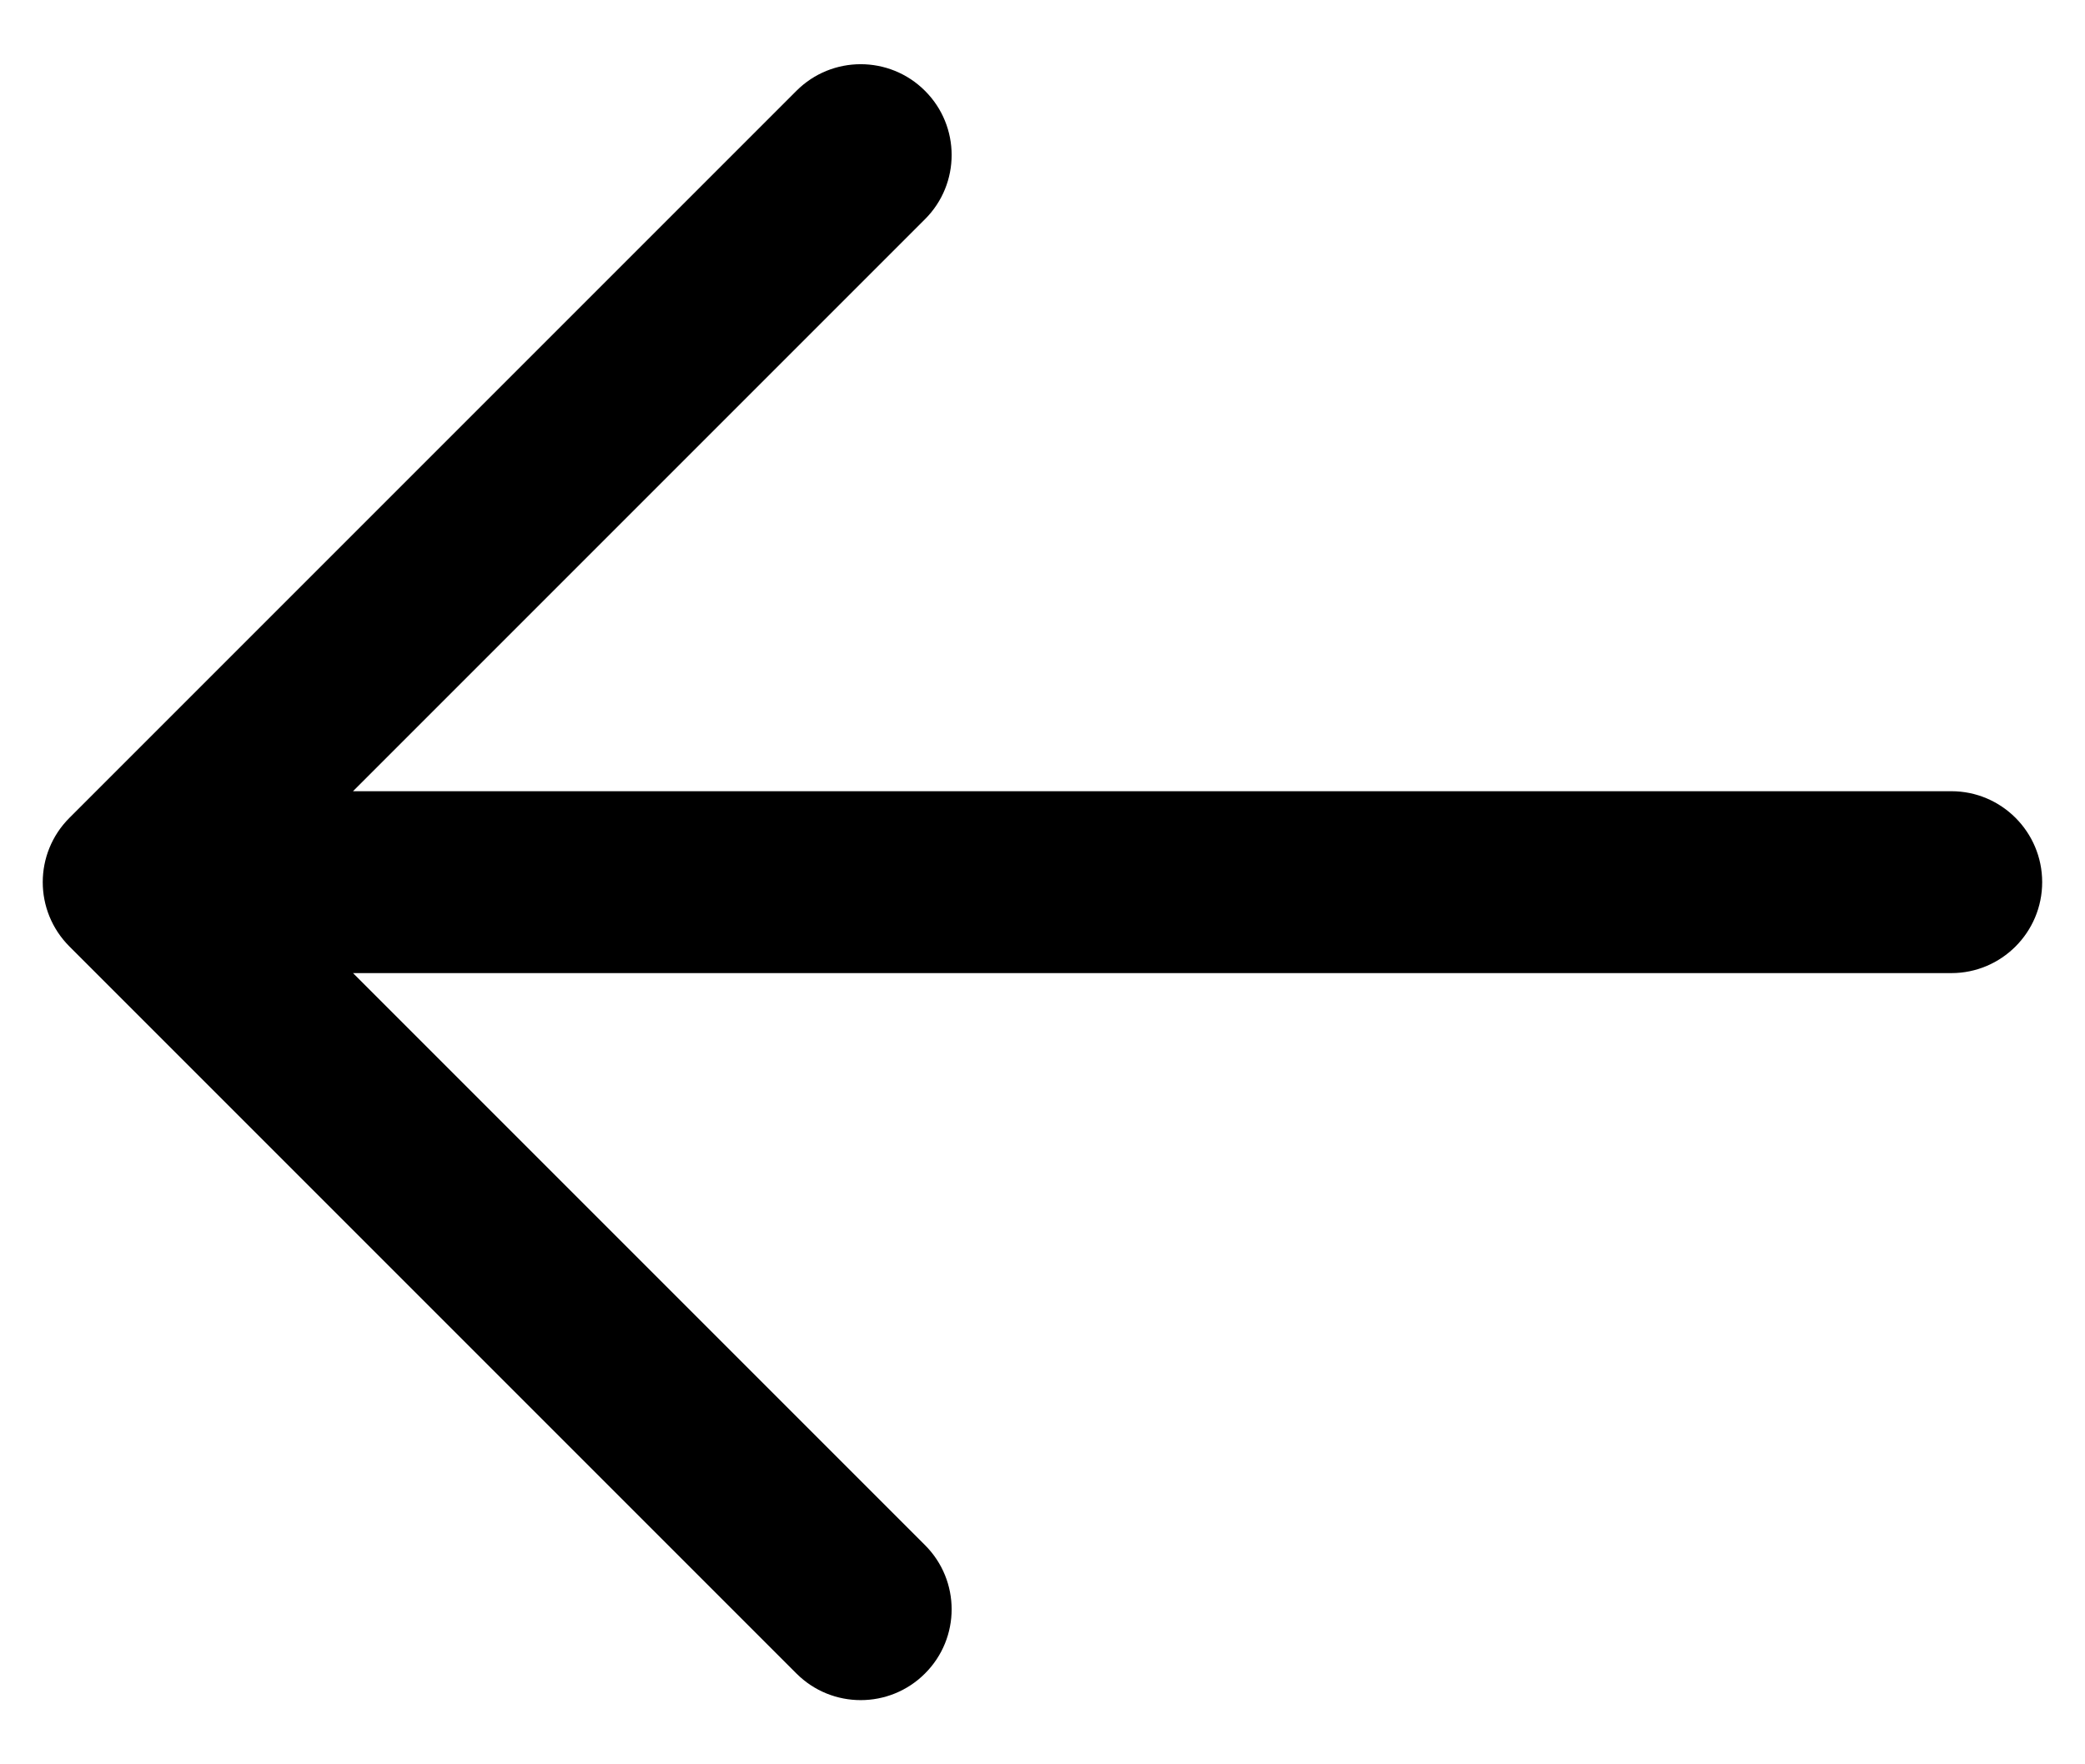 <svg viewBox="0 0 13 11" xmlns="http://www.w3.org/2000/svg">
    <path fill-rule="evenodd" clip-rule="evenodd" d="M5.767 0.566C5.989 0.787 5.989 1.146 5.767 1.367L2.201
 4.933H12.167C12.479 4.933 12.733 5.187 12.733 5.5C12.733 5.813 12.479 6.067 12.167 6.067H2.201L5.767
 9.633C5.989 9.854 5.989 10.213 5.767 10.434C5.546 10.655 5.187 10.655 4.966 10.434L0.433 5.901C0.211
  5.679 0.211 5.321 0.433 5.099L4.966 0.566C5.187 0.345 5.546 0.345 5.767 0.566Z"/>
</svg>
